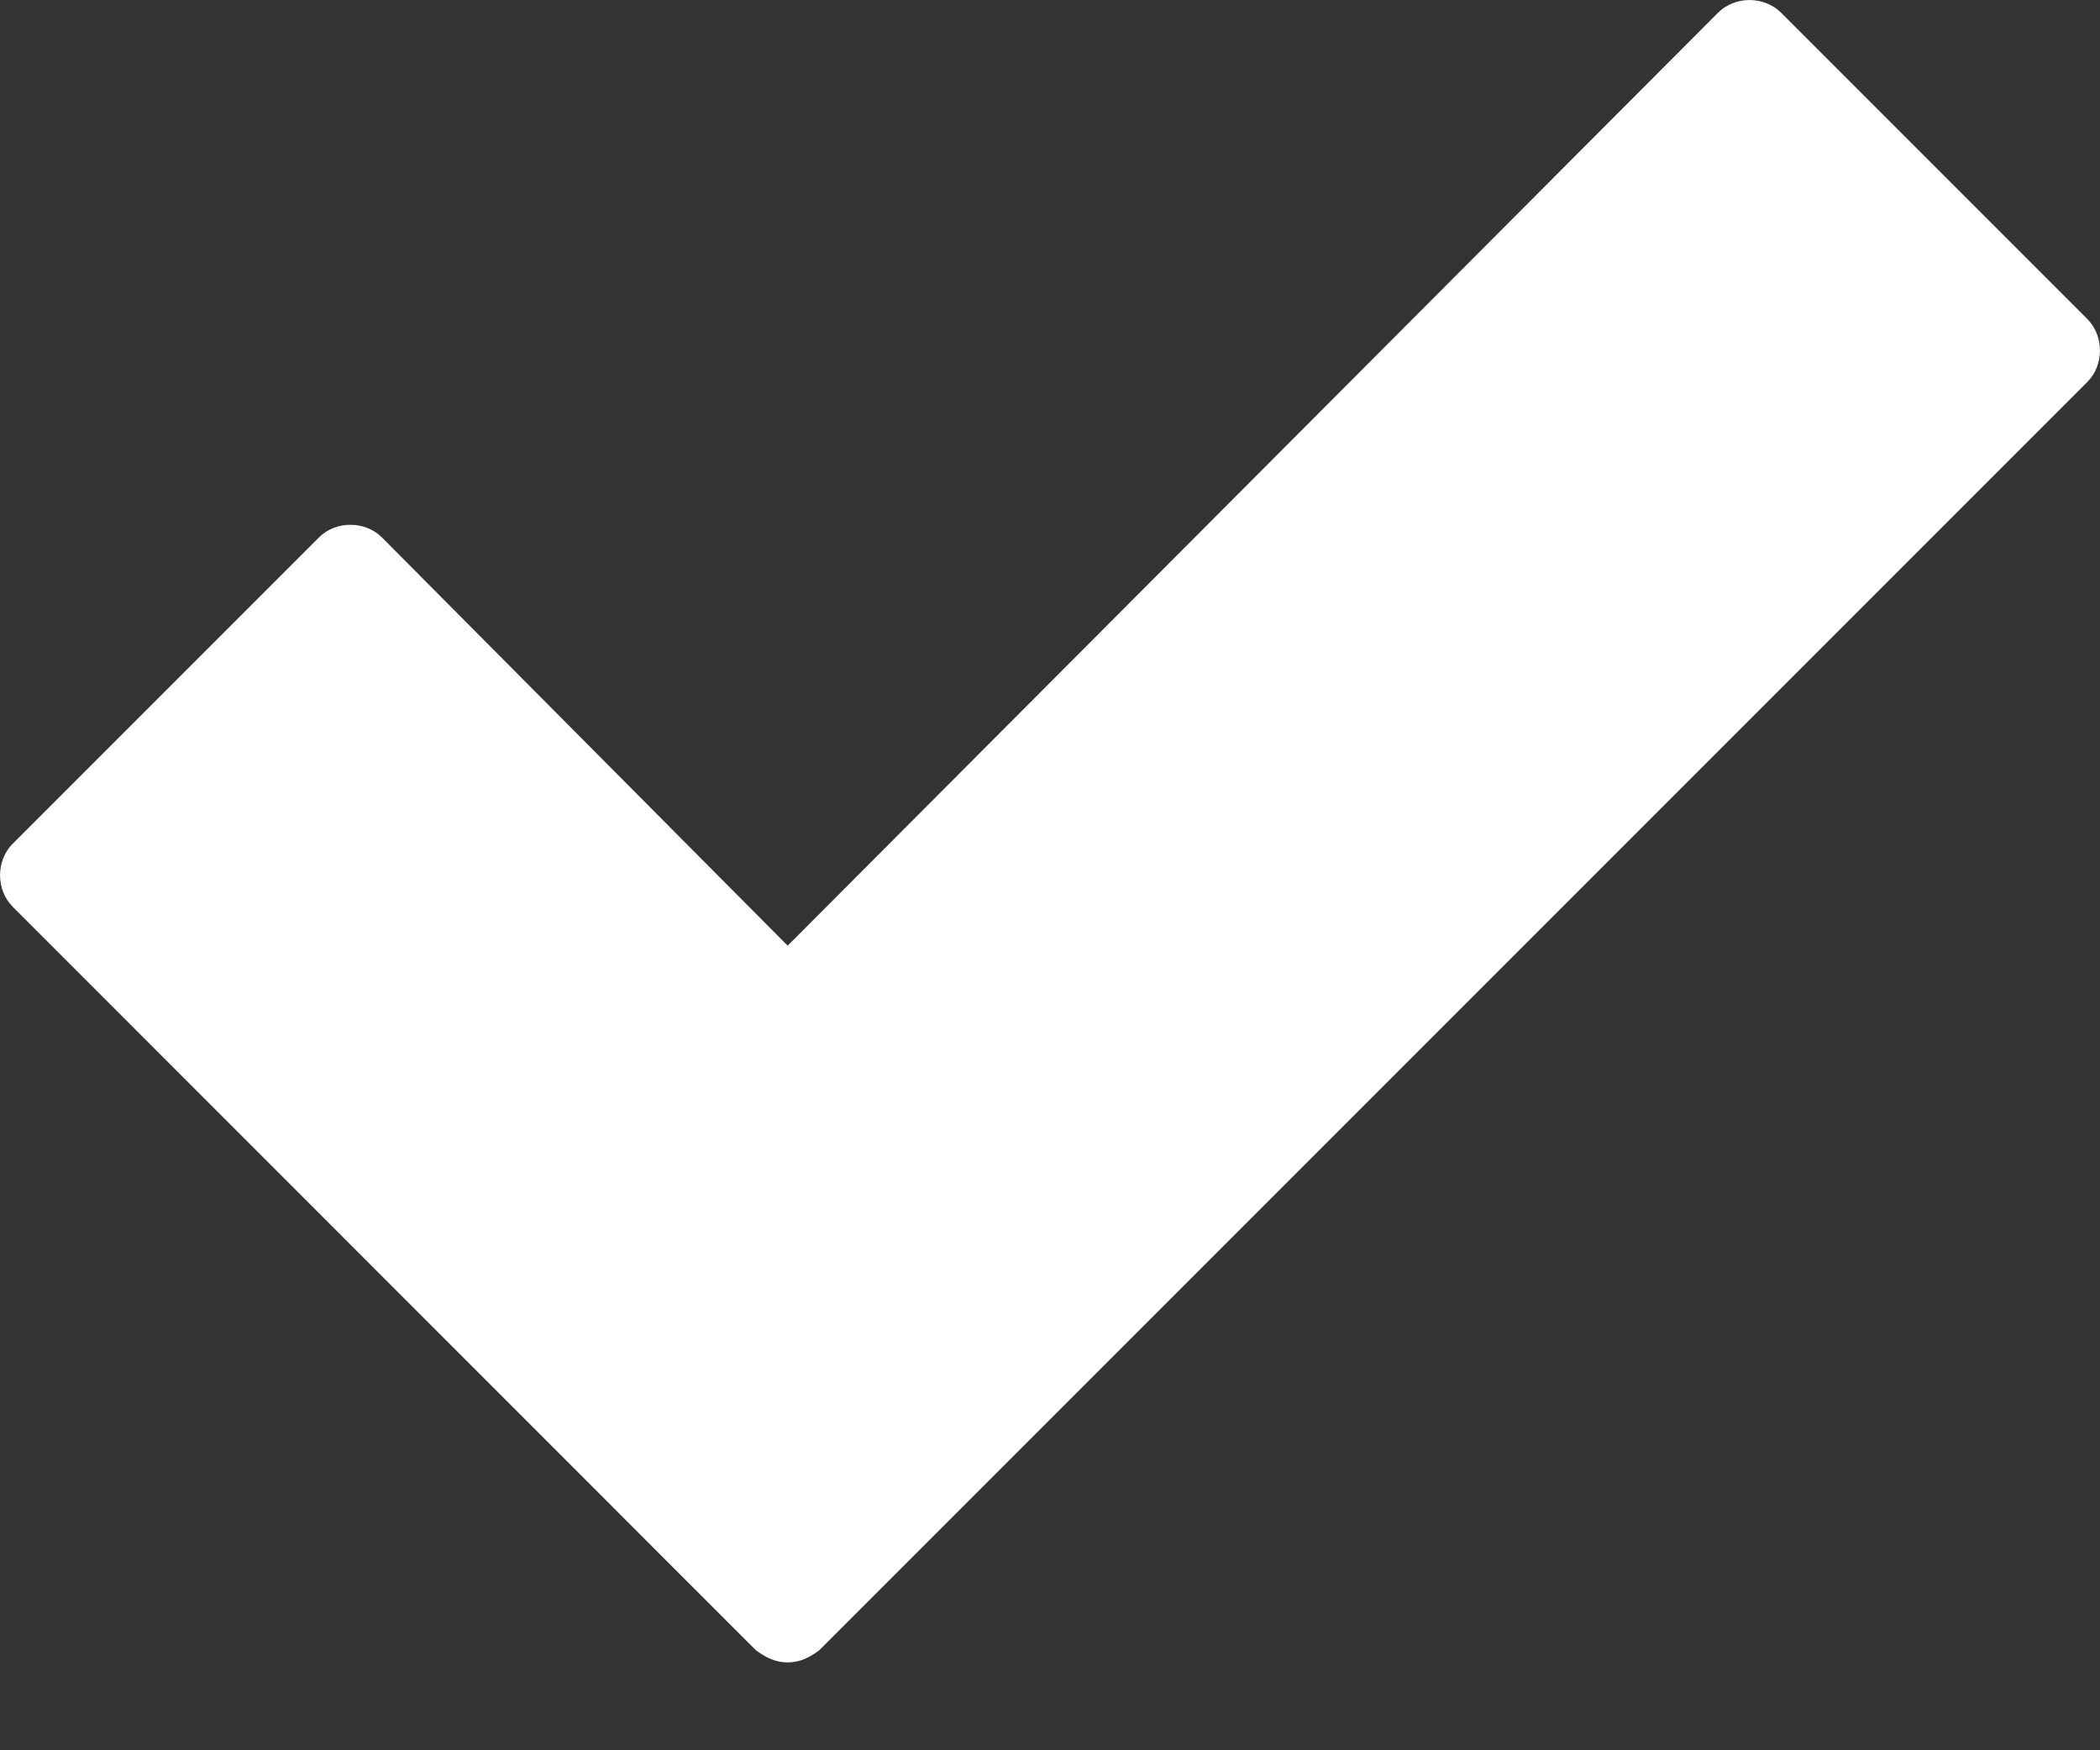<?xml version="1.0" encoding="UTF-8"?>
<svg width="12px" height="10px" viewBox="0 0 12 10" version="1.1" xmlns="http://www.w3.org/2000/svg" xmlns:xlink="http://www.w3.org/1999/xlink">
    <rect x="0" y="0" width="12" height="10" fill="#333333" stroke="none"/>
    <!-- Generator: Sketch 50.2 (55047) - http://www.bohemiancoding.com/sketch -->
    <title>icons / icon-checkmark-white</title>
    <desc>Created with Sketch.</desc>
    <defs></defs>
    <g id="icons-/-icon-checkmark-white" stroke="none" stroke-width="1" fill="none" fill-rule="evenodd">
        <path d="M11.927,2.183 L4.681,9.429 C4.626,9.47 4.57,9.498 4.501,9.498 C4.431,9.498 4.376,9.47 4.32,9.429 L0.073,5.181 C-0.024,5.084 -0.024,4.917 0.073,4.82 L1.822,3.071 C1.919,2.974 2.086,2.974 2.183,3.071 L4.501,5.403 L9.817,0.073 C9.914,-0.024 10.081,-0.024 10.178,0.073 L11.927,1.822 C12.024,1.919 12.024,2.086 11.927,2.183 Z" id="check" fill="#FFFFFF"></path>
    </g>
</svg>